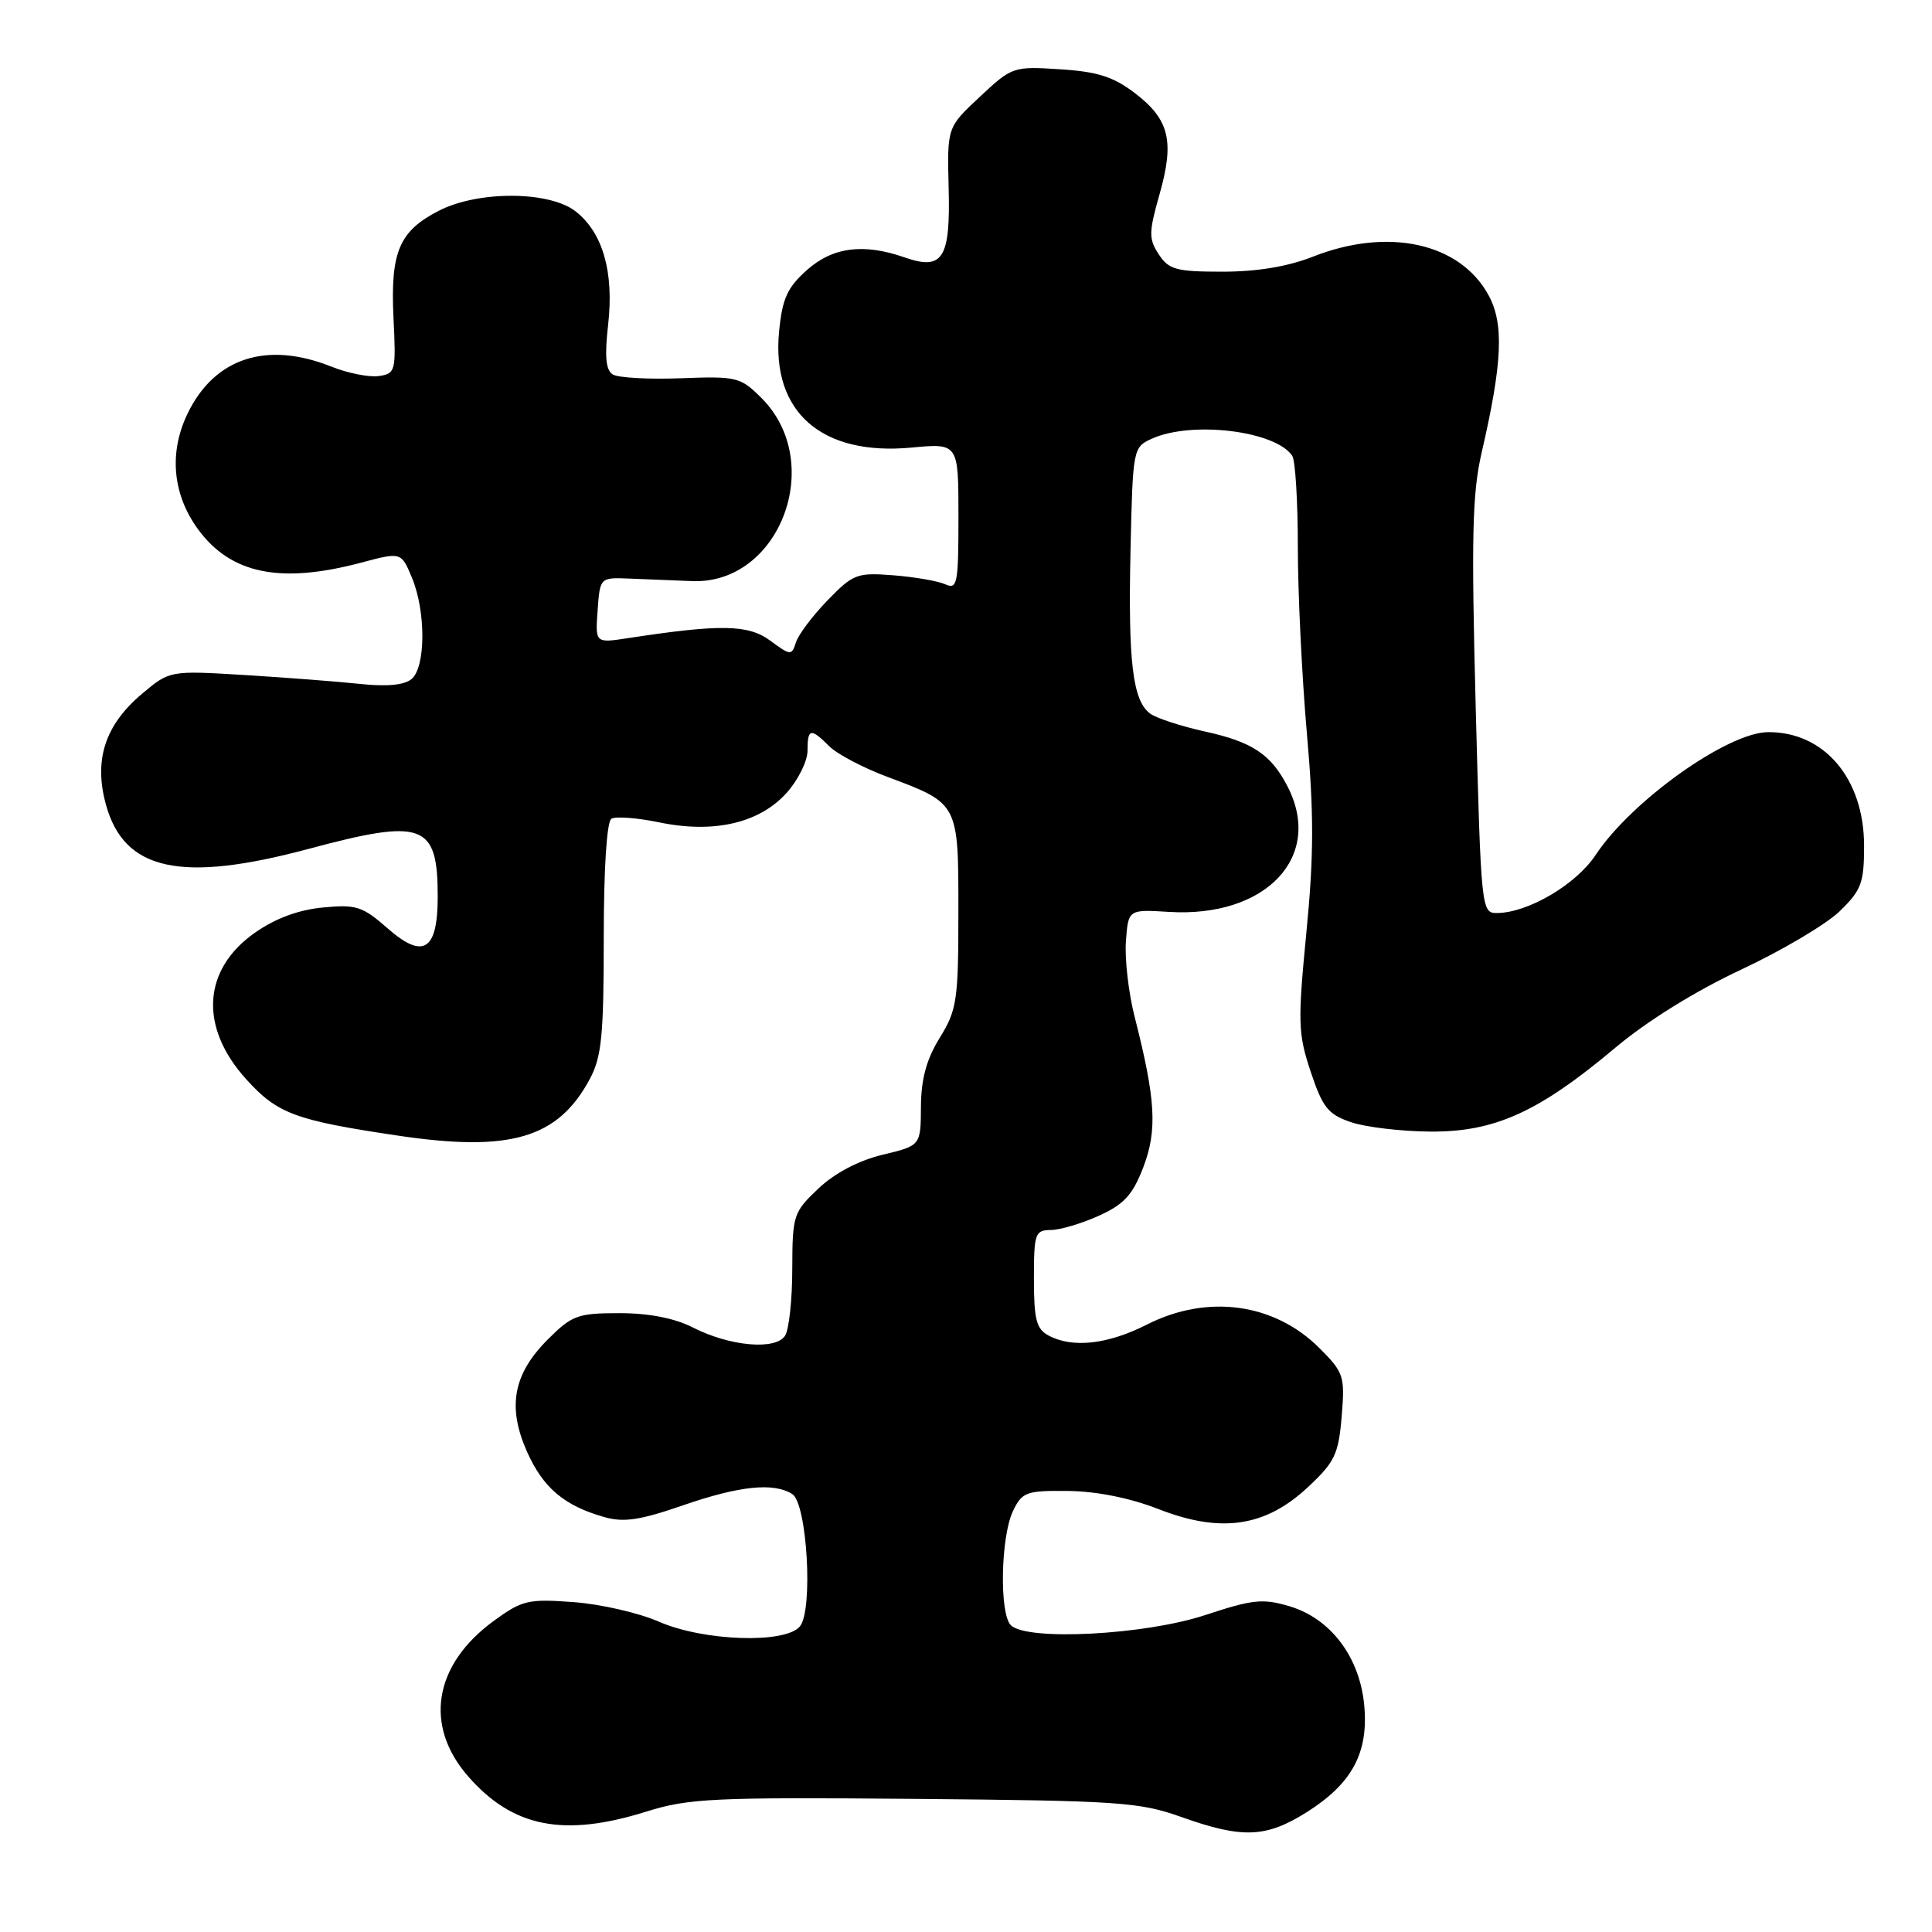 <?xml version="1.0" encoding="UTF-8" standalone="no"?>
<!DOCTYPE svg PUBLIC "-//W3C//DTD SVG 1.1//EN" "http://www.w3.org/Graphics/SVG/1.1/DTD/svg11.dtd" >
<svg xmlns="http://www.w3.org/2000/svg" xmlns:xlink="http://www.w3.org/1999/xlink" version="1.1" viewBox="0 0 256 256">
 <g >
 <path fill="currentColor"
d=" M 173.25 240.06 C 179.20 236.28 181.37 232.19 180.76 225.88 C 180.15 219.55 176.31 214.47 170.90 212.85 C 167.33 211.78 166.01 211.92 159.68 214.01 C 151.67 216.65 136.06 217.46 133.94 215.35 C 132.40 213.80 132.60 203.61 134.23 200.21 C 135.44 197.70 135.98 197.50 141.52 197.56 C 145.30 197.60 149.70 198.48 153.50 199.96 C 161.76 203.19 167.64 202.34 173.28 197.08 C 176.87 193.73 177.36 192.71 177.78 187.68 C 178.22 182.33 178.07 181.87 174.83 178.63 C 168.86 172.66 160.00 171.45 152.00 175.50 C 146.77 178.15 142.12 178.67 138.93 176.96 C 137.33 176.11 137.00 174.83 137.00 169.46 C 137.00 163.43 137.15 163.00 139.25 162.98 C 140.49 162.97 143.36 162.11 145.63 161.08 C 148.96 159.57 150.09 158.32 151.50 154.65 C 153.37 149.74 153.14 145.69 150.35 134.75 C 149.54 131.59 149.02 127.09 149.19 124.75 C 149.50 120.50 149.50 120.50 154.88 120.83 C 167.75 121.63 175.42 113.52 170.60 104.20 C 168.41 99.95 165.94 98.31 159.71 96.94 C 156.53 96.24 153.24 95.17 152.41 94.56 C 150.09 92.86 149.47 87.76 149.80 72.89 C 150.10 59.47 150.14 59.26 152.60 58.14 C 157.89 55.73 169.02 57.08 171.23 60.40 C 171.64 61.00 171.97 66.45 171.97 72.50 C 171.97 78.55 172.51 89.61 173.16 97.07 C 174.11 107.79 174.10 113.37 173.10 123.57 C 171.95 135.45 171.99 136.95 173.67 142.00 C 175.25 146.75 175.98 147.66 179.00 148.69 C 180.93 149.35 185.64 149.91 189.49 149.94 C 198.04 150.01 203.86 147.38 214.06 138.81 C 218.27 135.27 224.70 131.29 230.71 128.48 C 236.09 125.96 241.96 122.49 243.75 120.76 C 246.65 117.95 247.00 117.01 247.00 112.05 C 246.99 103.19 241.75 96.98 234.30 97.01 C 228.91 97.04 216.19 106.10 211.42 113.30 C 208.84 117.20 202.49 120.94 198.38 120.98 C 196.29 121.00 196.25 120.63 195.54 93.75 C 194.95 71.18 195.08 65.38 196.32 60.00 C 199.09 48.02 199.31 42.88 197.22 39.08 C 193.43 32.17 183.92 30.09 174.00 34.00 C 170.65 35.32 166.57 36.00 161.99 36.00 C 155.85 36.00 154.87 35.73 153.54 33.70 C 152.20 31.65 152.21 30.80 153.64 25.76 C 155.65 18.70 154.95 15.83 150.37 12.33 C 147.53 10.17 145.41 9.49 140.46 9.18 C 134.26 8.78 134.09 8.84 129.83 12.83 C 125.50 16.87 125.50 16.87 125.70 24.85 C 125.95 34.28 124.94 35.87 119.87 34.11 C 114.41 32.20 110.32 32.74 106.89 35.81 C 104.31 38.12 103.65 39.58 103.23 43.97 C 102.21 54.59 108.86 60.42 120.75 59.31 C 127.00 58.72 127.00 58.72 127.00 68.47 C 127.00 77.38 126.85 78.15 125.25 77.42 C 124.29 76.99 121.20 76.45 118.38 76.23 C 113.56 75.85 113.05 76.05 109.66 79.54 C 107.68 81.58 105.79 84.09 105.47 85.11 C 104.90 86.89 104.76 86.88 102.06 84.89 C 99.16 82.74 95.45 82.68 83.19 84.56 C 78.87 85.22 78.87 85.22 79.19 80.86 C 79.50 76.50 79.50 76.50 83.50 76.67 C 85.70 76.76 89.39 76.91 91.71 77.00 C 103.32 77.46 109.45 61.30 100.91 52.75 C 98.11 49.96 97.64 49.84 90.23 50.12 C 85.97 50.28 81.90 50.06 81.20 49.62 C 80.27 49.05 80.10 47.25 80.58 43.03 C 81.37 36.05 79.88 30.84 76.29 28.02 C 72.83 25.30 63.41 25.24 58.18 27.91 C 52.89 30.61 51.72 33.37 52.14 42.13 C 52.49 49.20 52.41 49.51 50.18 49.83 C 48.90 50.01 46.08 49.45 43.91 48.58 C 35.35 45.16 28.43 47.41 24.86 54.79 C 22.35 59.98 22.86 65.53 26.27 70.17 C 30.61 76.06 37.17 77.39 47.83 74.56 C 53.16 73.14 53.16 73.14 54.58 76.54 C 56.45 81.02 56.42 88.40 54.53 89.98 C 53.57 90.78 51.24 91.00 47.78 90.63 C 44.88 90.32 38.00 89.79 32.50 89.45 C 22.50 88.84 22.50 88.84 18.82 91.93 C 13.89 96.08 12.39 100.74 14.06 106.70 C 16.49 115.38 24.00 117.00 40.82 112.50 C 56.10 108.40 58.00 109.10 58.00 118.81 C 58.00 125.97 56.09 127.17 51.35 123.00 C 48.03 120.09 47.20 119.82 42.77 120.25 C 39.53 120.56 36.46 121.70 33.75 123.61 C 26.83 128.48 26.38 136.10 32.62 143.00 C 36.76 147.58 39.10 148.45 52.76 150.48 C 67.63 152.69 73.94 150.83 78.15 142.98 C 79.72 140.06 80.00 137.21 80.00 124.32 C 80.00 115.12 80.40 108.87 81.01 108.49 C 81.57 108.15 84.43 108.36 87.36 108.97 C 94.60 110.47 100.64 109.07 104.25 105.04 C 105.76 103.35 107.00 100.85 107.00 99.48 C 107.00 96.50 107.42 96.42 109.89 98.89 C 110.92 99.92 114.41 101.76 117.64 102.96 C 127.05 106.48 127.00 106.39 126.99 120.90 C 126.99 132.54 126.80 133.81 124.53 137.50 C 122.76 140.36 122.05 142.97 122.03 146.65 C 122.00 151.80 122.00 151.80 116.95 153.01 C 113.78 153.77 110.62 155.43 108.45 157.48 C 105.13 160.62 105.00 161.00 104.98 168.12 C 104.98 172.18 104.55 176.17 104.03 176.98 C 102.80 178.94 96.71 178.40 91.81 175.90 C 89.37 174.66 86.00 174.00 82.07 174.00 C 76.55 174.00 75.79 174.28 72.58 177.49 C 68.01 182.06 67.20 186.40 69.81 192.31 C 71.94 197.12 74.72 199.49 80.03 201.01 C 82.64 201.76 84.78 201.44 90.48 199.47 C 98.01 196.87 102.51 196.41 104.98 197.97 C 106.95 199.21 107.77 213.37 105.99 215.51 C 104.06 217.83 93.24 217.47 87.33 214.89 C 84.67 213.72 79.58 212.55 76.00 212.29 C 69.99 211.84 69.19 212.03 65.42 214.78 C 57.46 220.60 56.14 228.67 62.06 235.41 C 67.97 242.15 74.73 243.47 85.66 240.04 C 91.26 238.29 94.53 238.13 121.16 238.36 C 148.23 238.60 150.97 238.78 156.50 240.75 C 164.66 243.66 167.77 243.53 173.25 240.06 Z "/>
</g>
</svg>